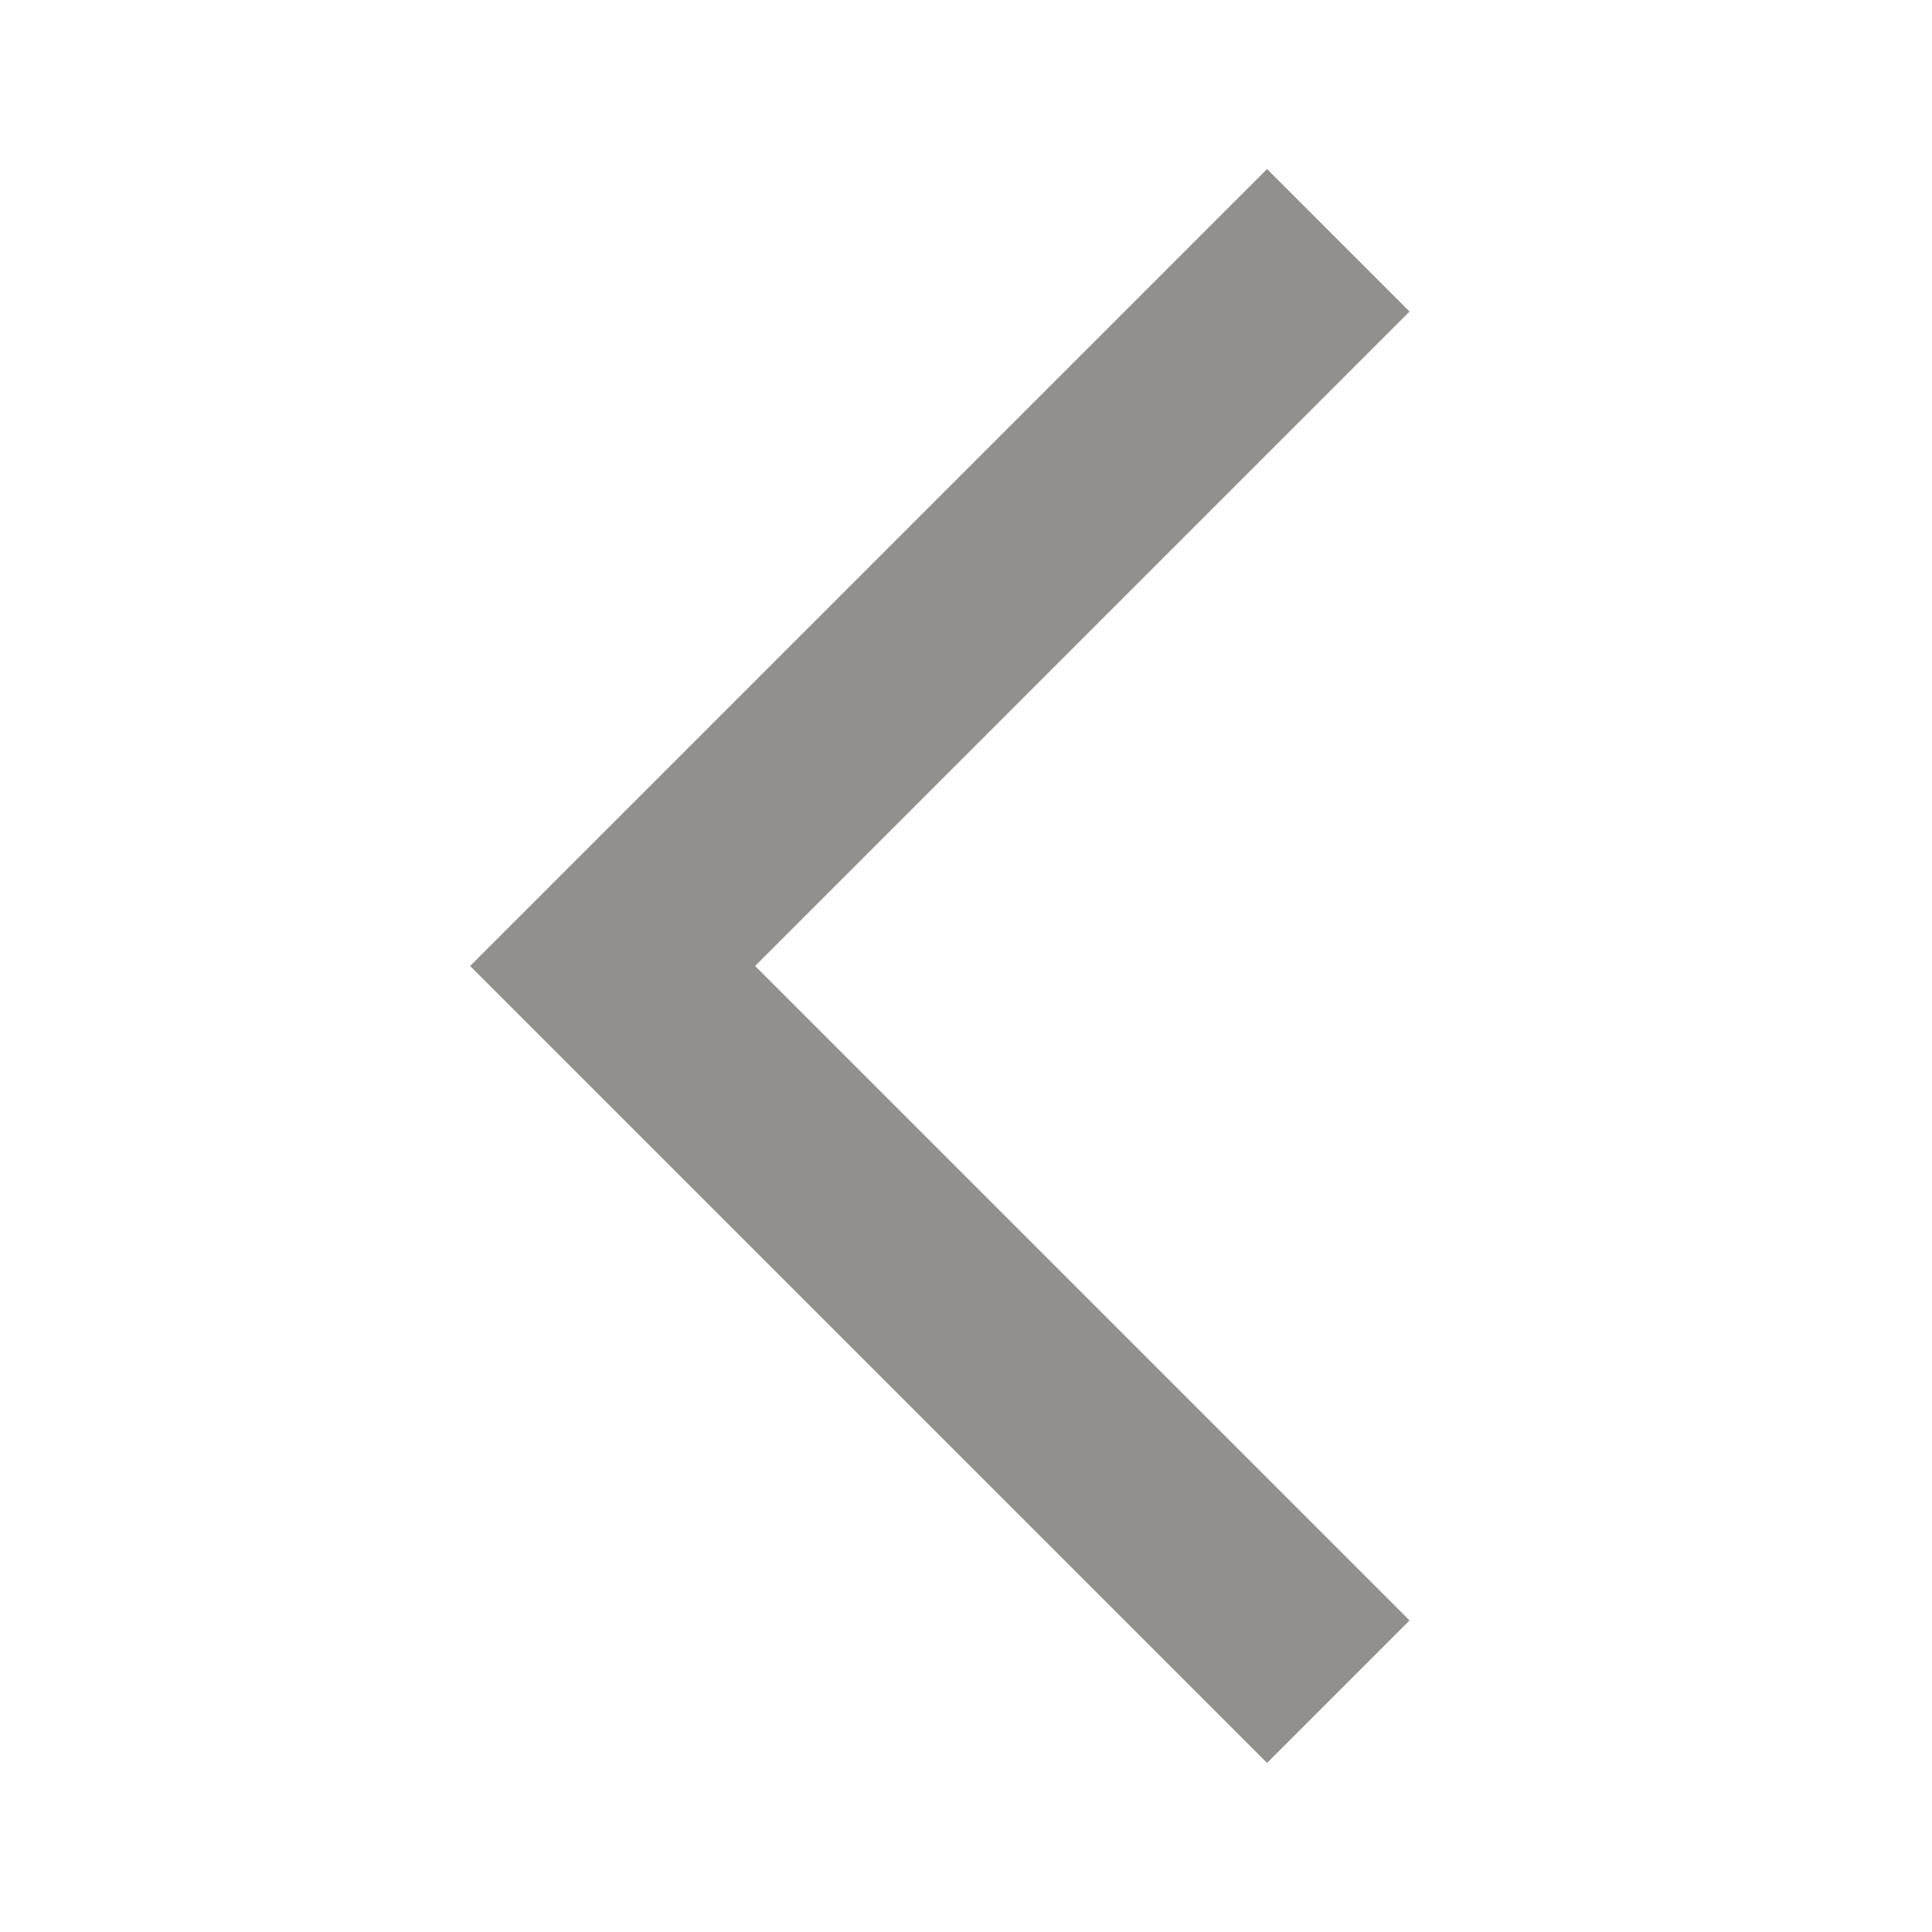 <svg width="24" height="24" viewBox="0 0 24 24" fill="none" xmlns="http://www.w3.org/2000/svg">
<g clip-path="url(#clip0_159_1780)">
<path d="M17.51 20.13L15.74 21.9L5.84 12L15.74 2.1L17.51 3.87L9.38 12L17.51 20.13Z" fill="#91908C"/>
</g>
<defs>
<clipPath id="clip0_159_1780">
<rect width="24" height="24" fill="white" transform="matrix(-1 0 0 1 24 0)"/>
</clipPath>
</defs>
</svg>
